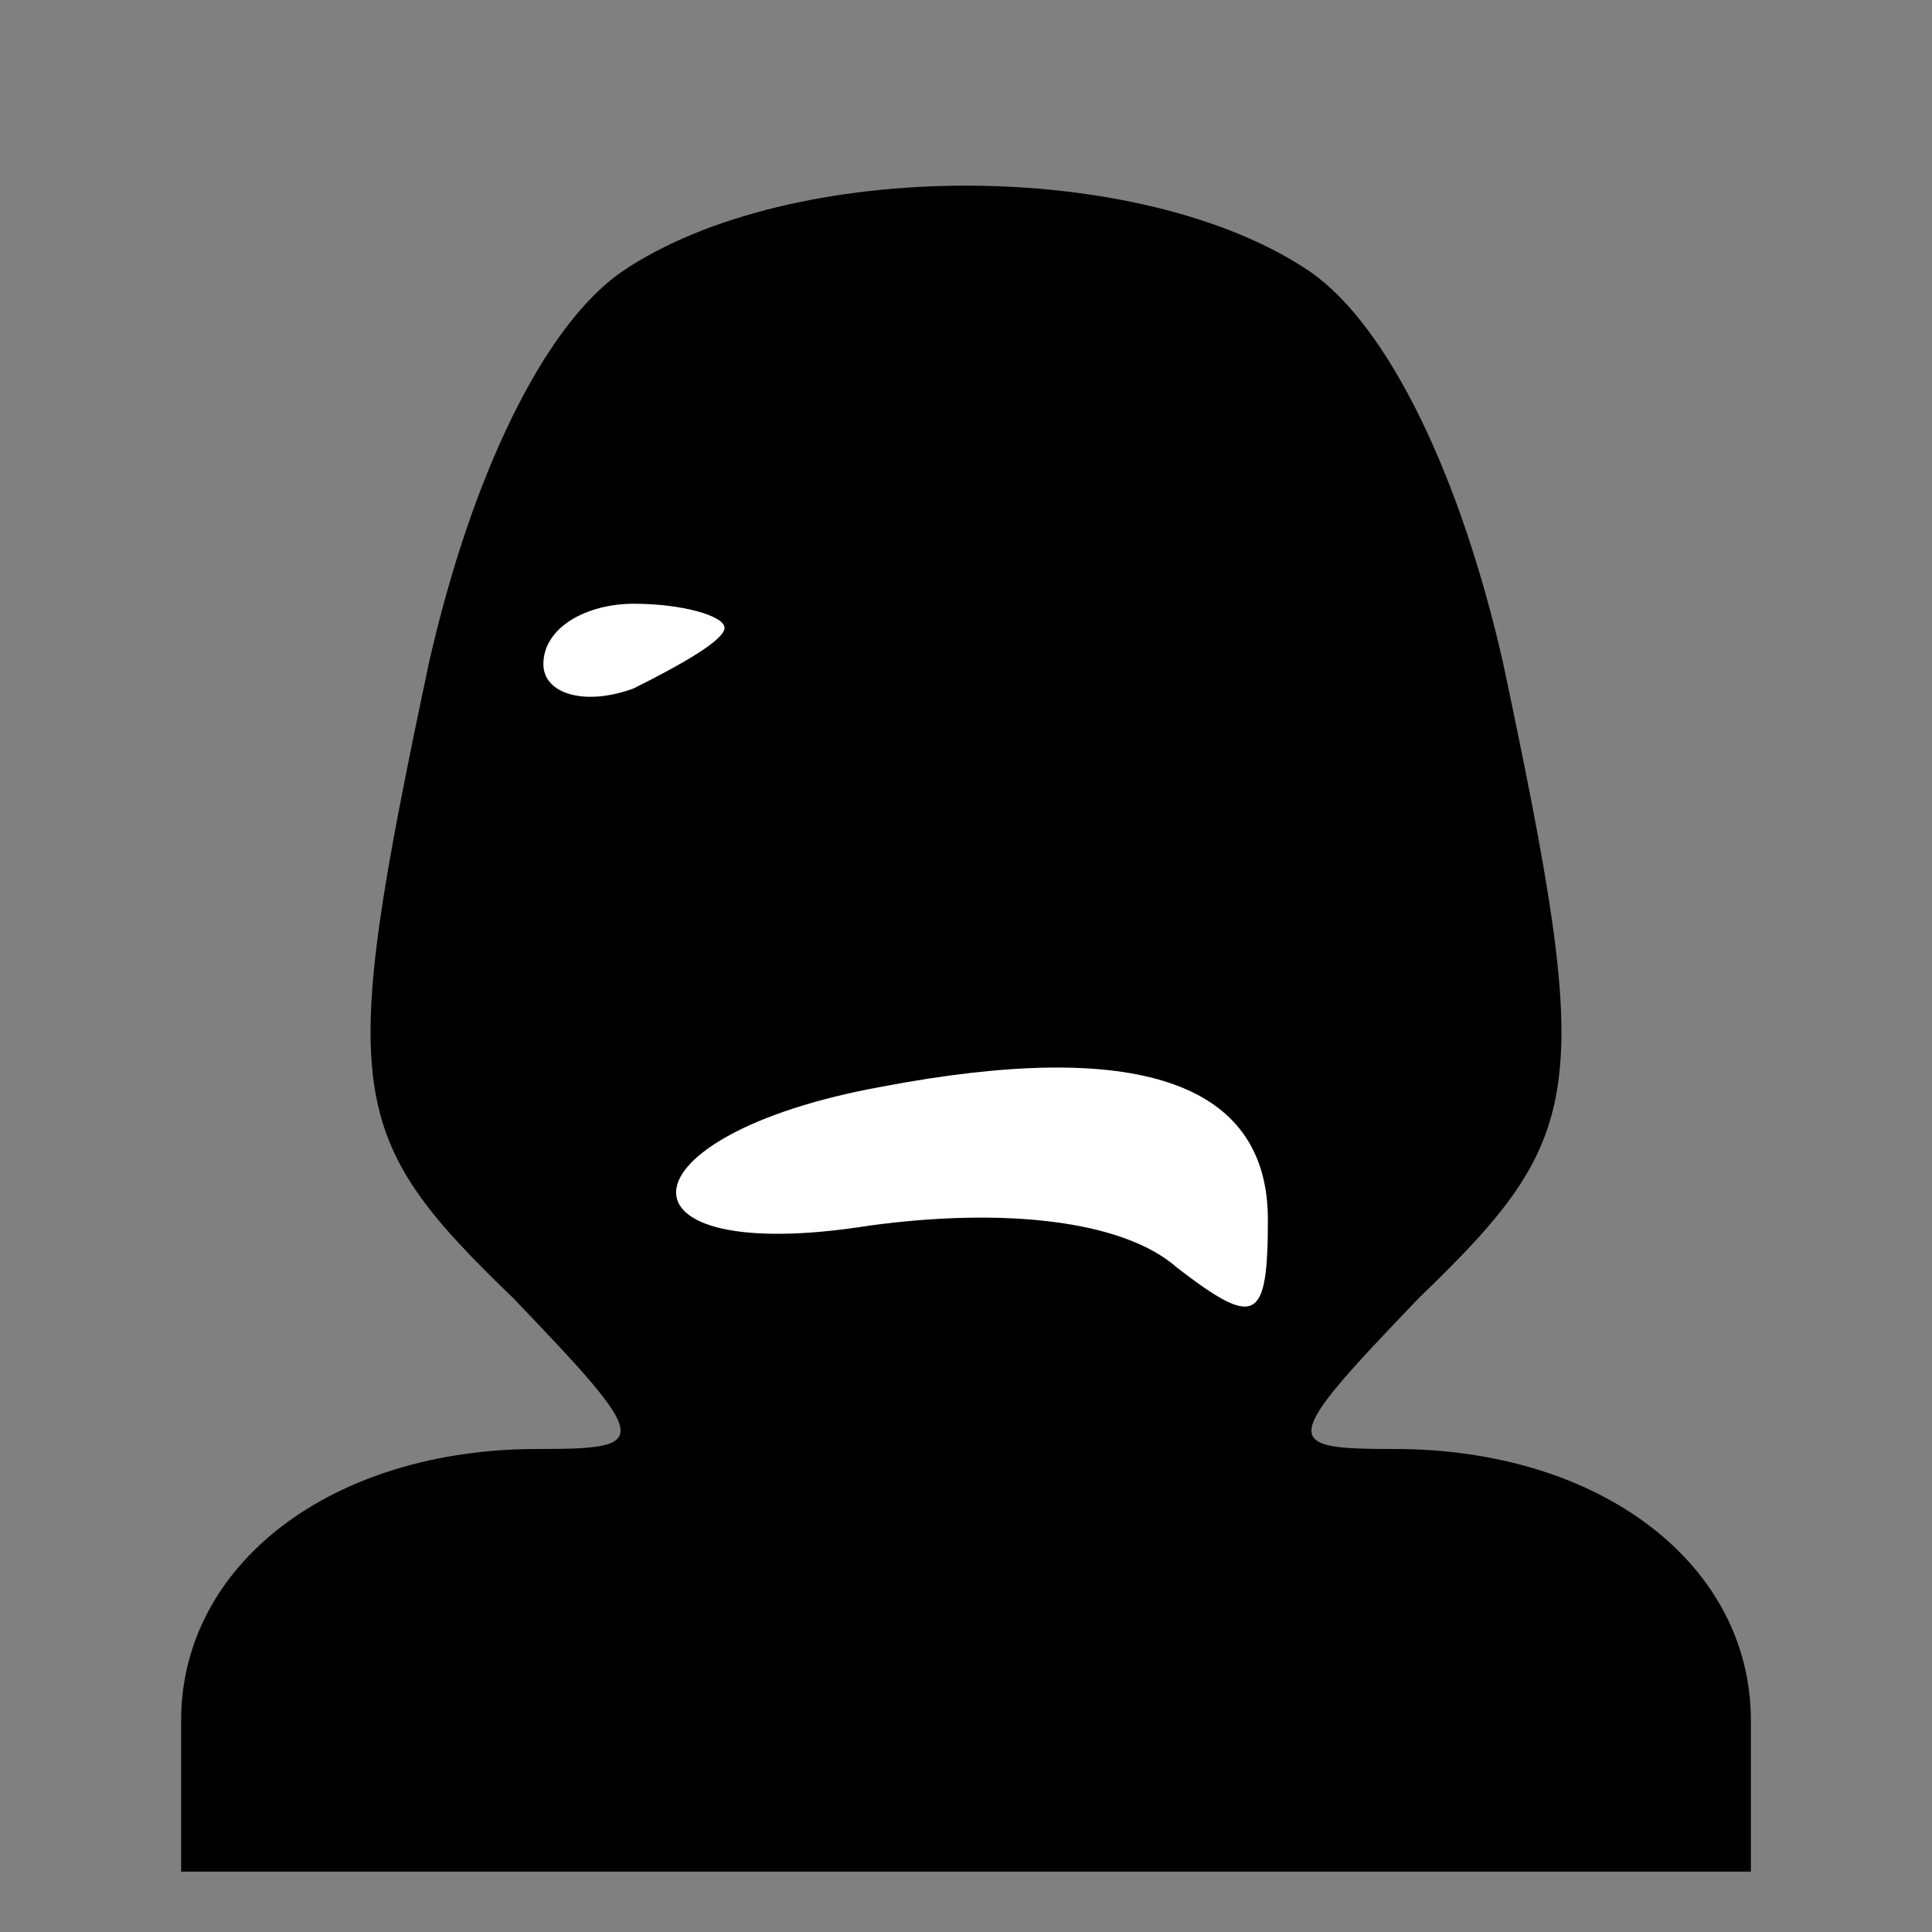 <?xml version="1.0" standalone="no"?>
<!DOCTYPE svg PUBLIC "-//W3C//DTD SVG 20010904//EN"
 "http://www.w3.org/TR/2001/REC-SVG-20010904/DTD/svg10.dtd">
<svg version="1.0" xmlns="http://www.w3.org/2000/svg"
 width="32pt" height="32pt" viewBox="0 0 32 32"
 preserveAspectRatio="xMidYMid meet">
<rect x="0" y="0" width="32" height="32" fill="#808080" stroke="none"/>
<g transform="translate(0,32) scale(0.1,-0.1)"
fill="#000000" stroke="none">
<path fill="#000000" stroke="none" d="M103 275 c-13 -9 -25 -34 -32 -65 -15
-71 -14 -78 14 -105 23 -24 23 -25 4 -25 -34 0 -59 -19 -59 -45 l0 -25 130 0
130 0 0 25 c0 26 -25 45 -59 45 -19 0 -19 1 4 25 28 27 29 34 14 105 -7 31
-19 56 -32 65 -28 19 -86 19 -114 0z"/>
<path fill="#ffffff" stroke="none" d="M120 216 c0 -2 -7 -6 -15 -10 -8 -3
-15 -1 -15 4 0 6 7 10 15 10 8 0 15 -2 15 -4z"/>
<path fill="#ffffff" stroke="none" d="M210 118 c0 -17 -2 -18 -15 -8 -9 8
-29 10 -51 7 -44 -7 -42 15 2 23 42 8 64 1 64 -22z"/>
</g>
</svg>
